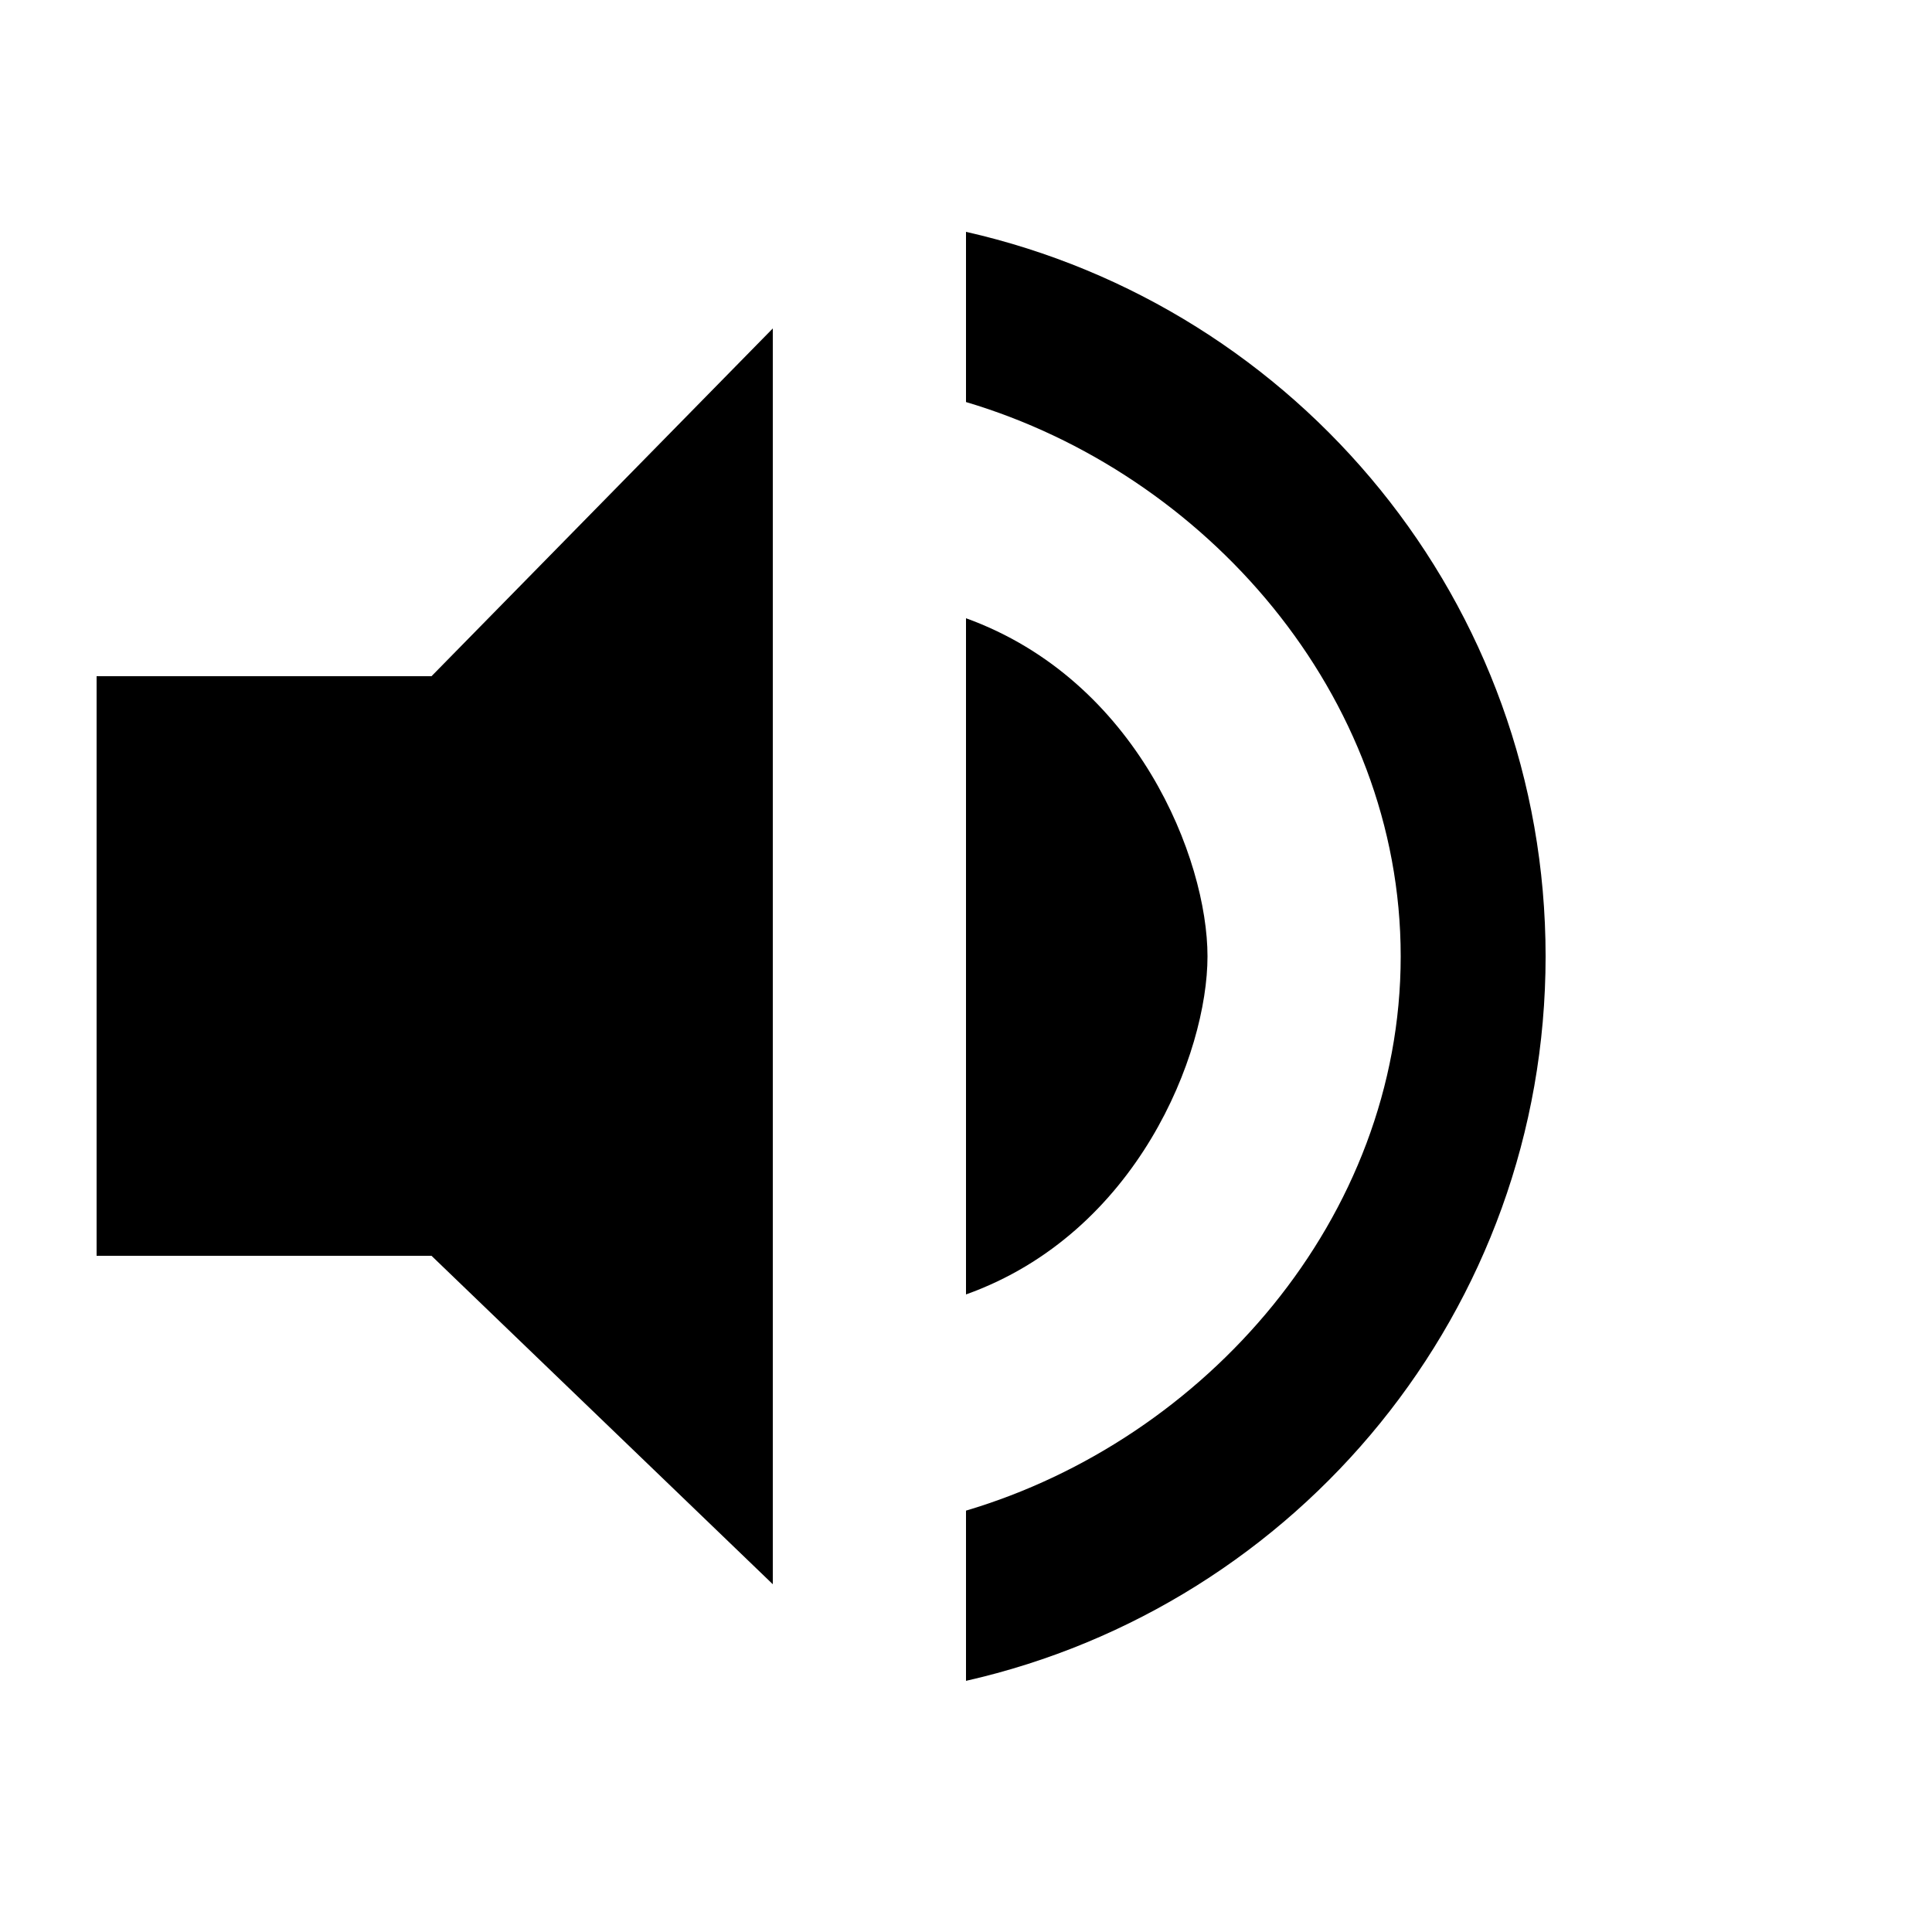 <svg xmlns="http://www.w3.org/2000/svg" viewBox="0 0 20 20"><path fill-rule="evenodd" d="M1 13h3.467L8 16.4v-13L4.467 7H1v6Zm9-6.6v7c1.776-.635 2.5-2.496 2.5-3.5s-.724-2.857-2.5-3.5Zm0-2.238c2.477.735 4.5 3.027 4.5 5.738 0 2.711-2.023 5.003-4.5 5.738V17.4c3.437-.778 6-3.84 6-7.5s-2.563-6.722-6-7.5v1.762Z" clip-rule="evenodd"/></svg>
